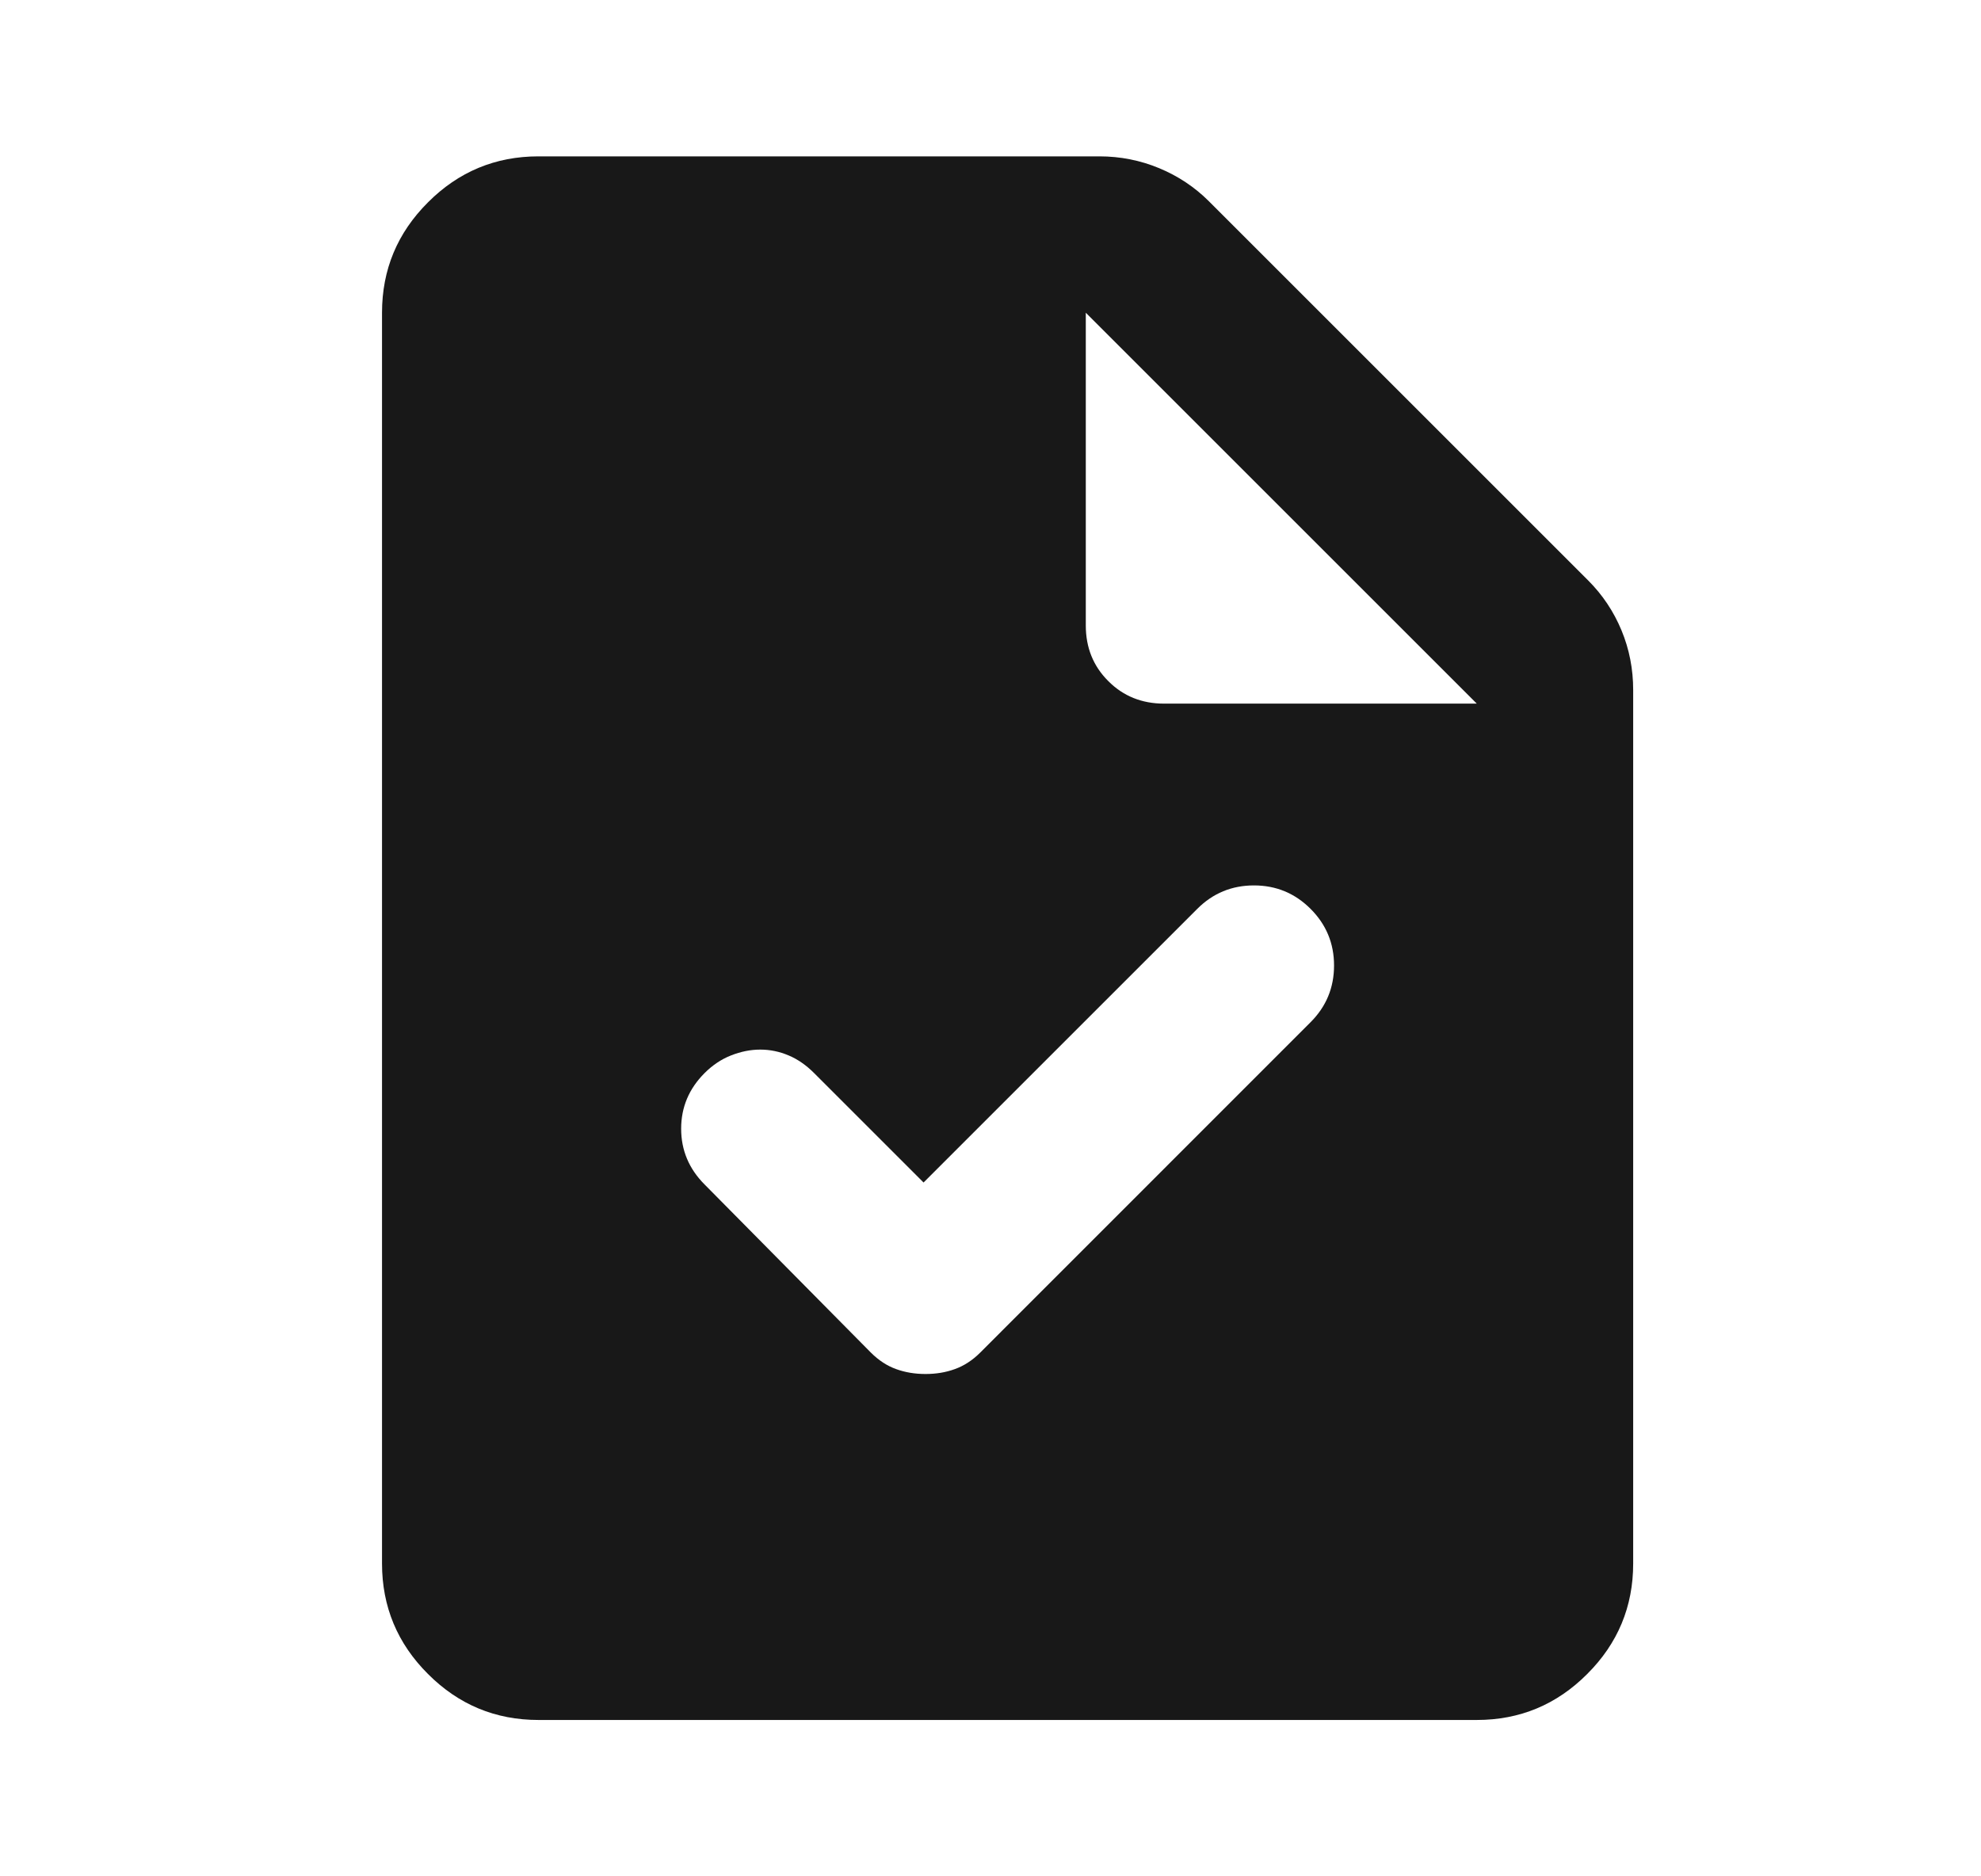<svg width="19" height="18" viewBox="0 0 19 18" fill="none" xmlns="http://www.w3.org/2000/svg">
<mask id="mask0_4184_80895" style="mask-type:alpha" maskUnits="userSpaceOnUse" x="0" y="0" width="19" height="18">
<rect x="0.664" width="18" height="18" fill="#D9D9D9"/>
</mask>
<g mask="url(#mask0_4184_80895)">
<path d="M5.164 16.5C4.752 16.5 4.398 16.353 4.105 16.059C3.811 15.766 3.664 15.412 3.664 15V3C3.664 2.587 3.811 2.234 4.105 1.941C4.398 1.647 4.752 1.5 5.164 1.5H10.545C10.745 1.5 10.936 1.538 11.117 1.613C11.298 1.688 11.458 1.794 11.595 1.931L15.233 5.569C15.37 5.706 15.477 5.866 15.552 6.047C15.627 6.228 15.664 6.419 15.664 6.619V15C15.664 15.412 15.517 15.766 15.223 16.059C14.93 16.353 14.577 16.5 14.164 16.5H5.164ZM10.414 6C10.414 6.213 10.486 6.391 10.63 6.534C10.773 6.678 10.952 6.75 11.164 6.75H14.164L10.414 3V6ZM8.858 11.344L7.808 10.294C7.733 10.219 7.652 10.162 7.564 10.125C7.477 10.088 7.386 10.069 7.292 10.069C7.198 10.069 7.105 10.088 7.011 10.125C6.917 10.162 6.833 10.219 6.758 10.294C6.608 10.444 6.533 10.622 6.533 10.828C6.533 11.034 6.608 11.213 6.758 11.363L8.352 12.975C8.427 13.05 8.508 13.103 8.595 13.134C8.683 13.166 8.777 13.181 8.877 13.181C8.977 13.181 9.07 13.166 9.158 13.134C9.245 13.103 9.327 13.05 9.402 12.975L12.57 9.806C12.72 9.656 12.795 9.475 12.795 9.262C12.795 9.05 12.72 8.869 12.57 8.719C12.42 8.569 12.239 8.494 12.027 8.494C11.814 8.494 11.633 8.569 11.483 8.719L8.858 11.344Z" fill="#181818"/>
</g>
</svg>

